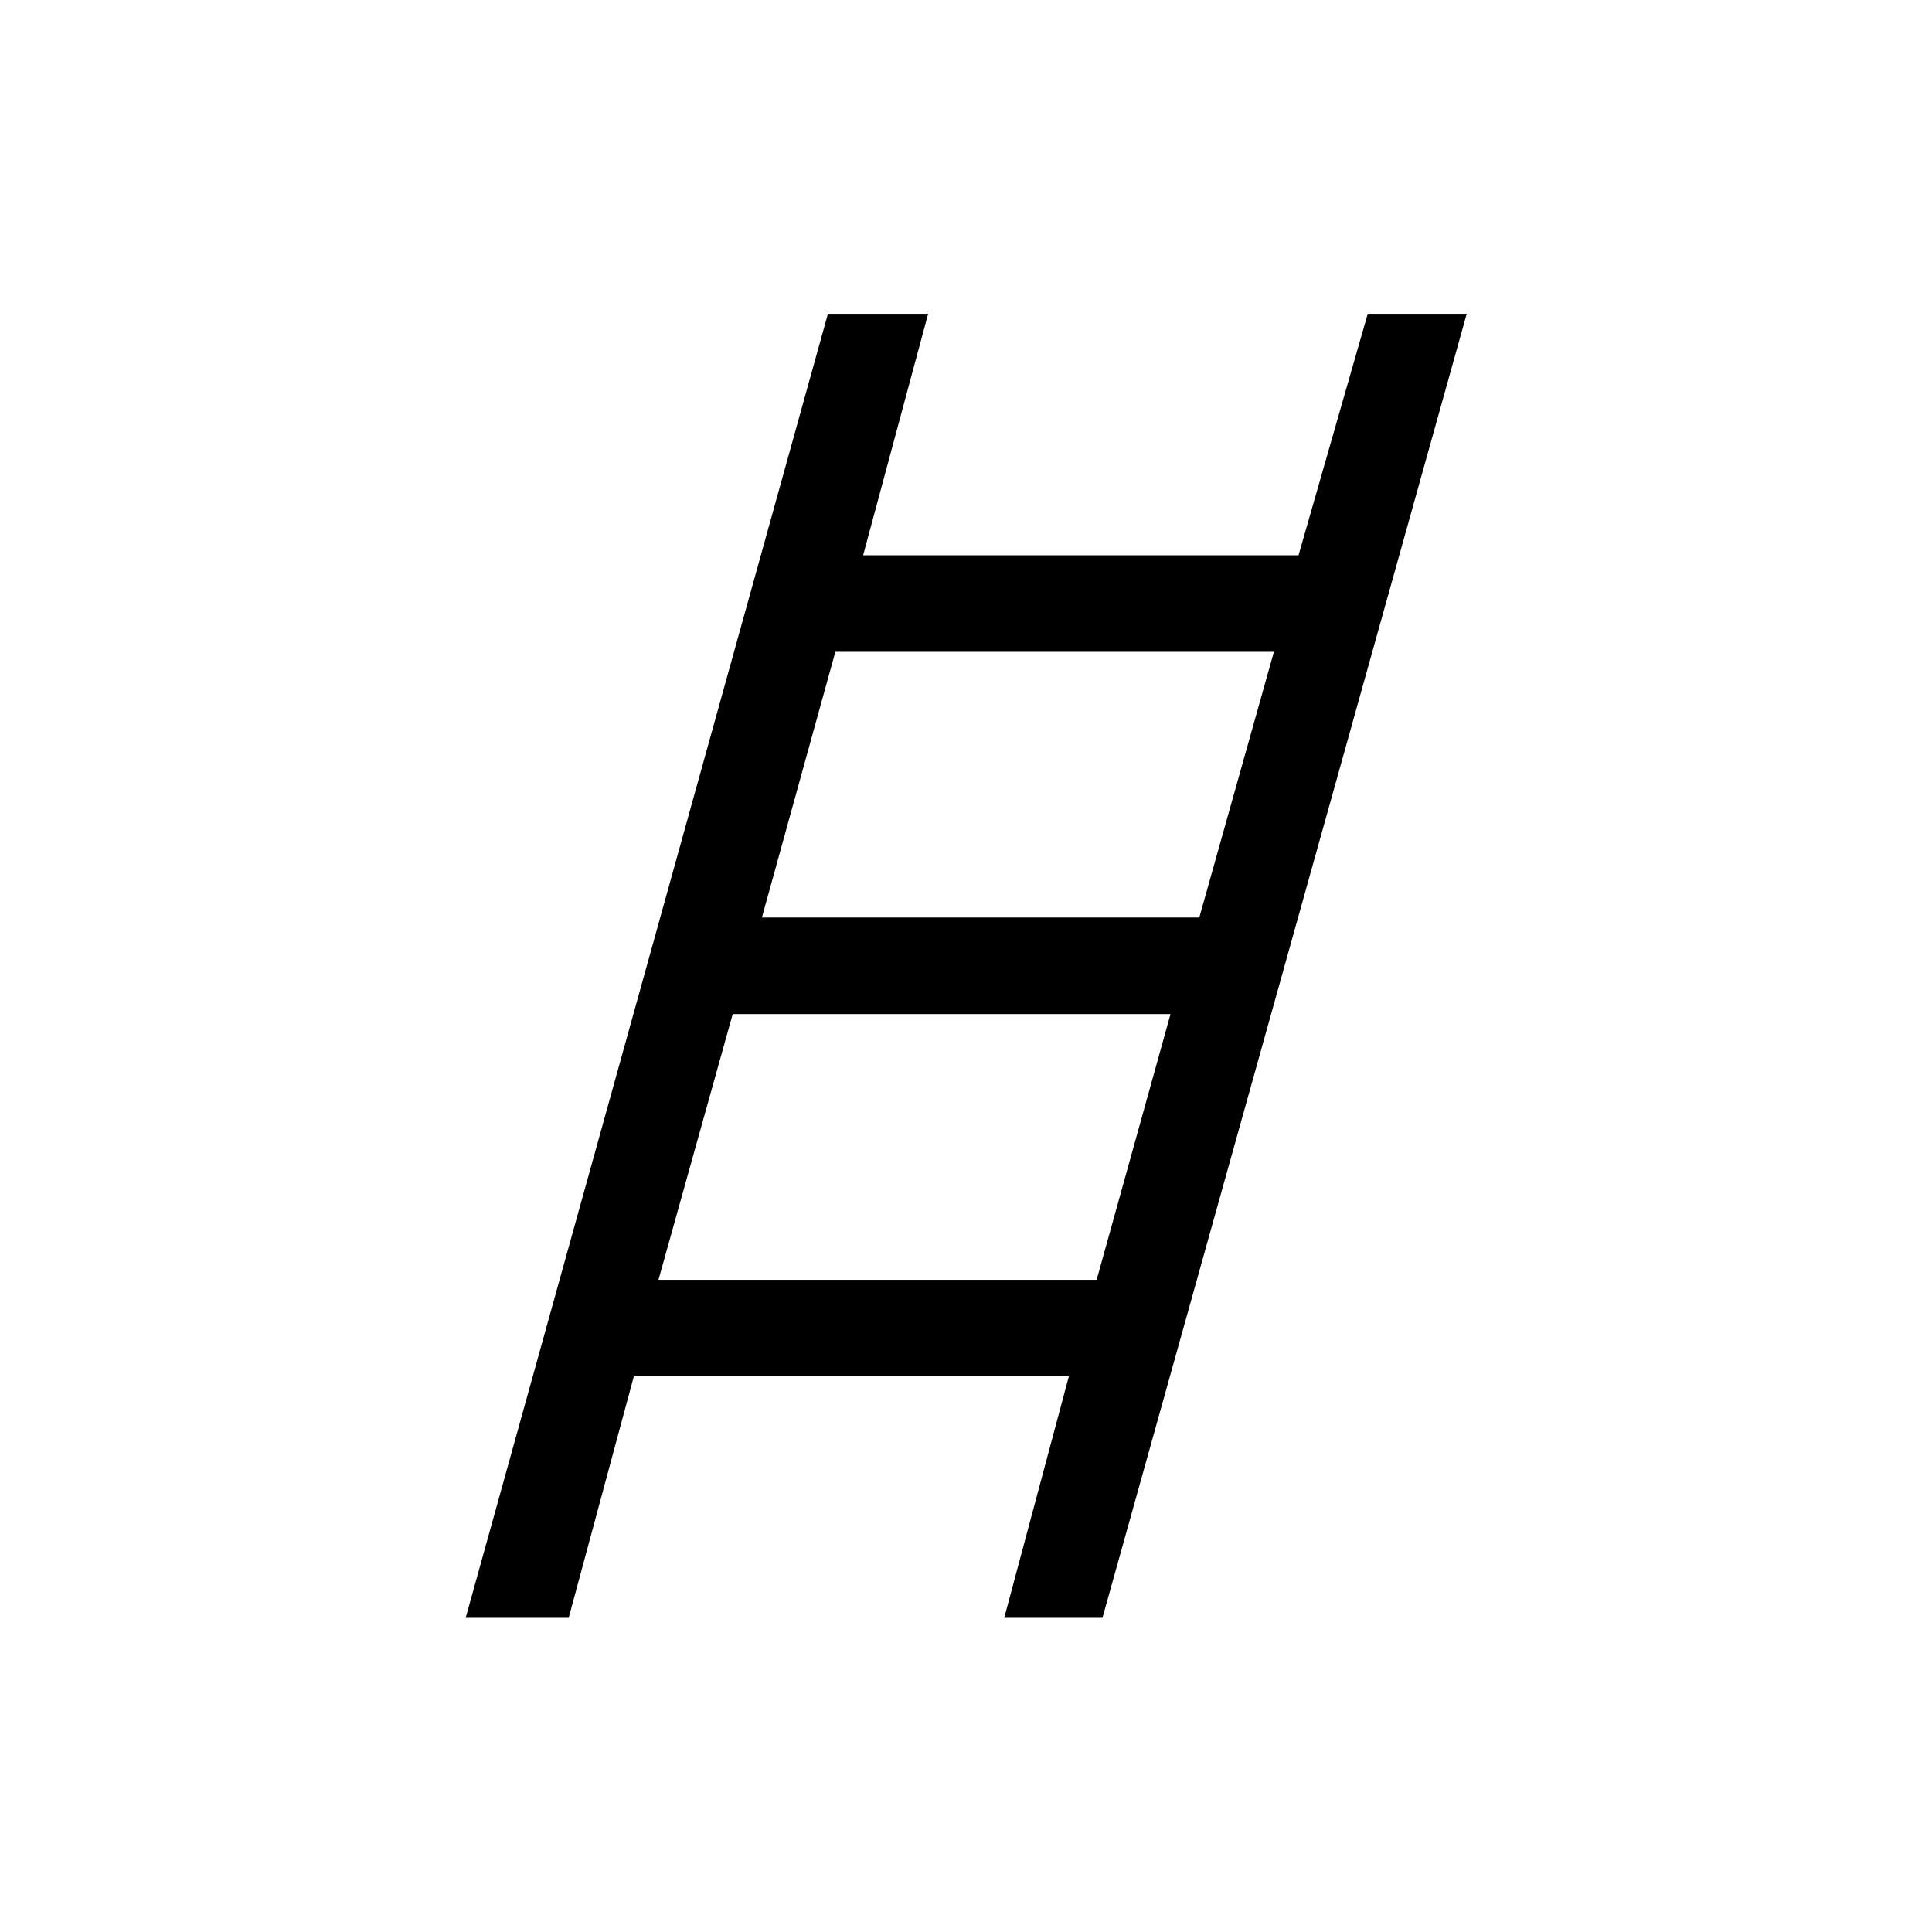 <svg xmlns="http://www.w3.org/2000/svg" height="20" viewBox="0 -960 960 960" width="20"><path d="m231.39-156.12 180-647.96h49.8l-32.31 120h216.35l34.39-120h49.19l-181 647.96H499l32.12-120H314.96l-32.38 120h-51.19Zm147.19-347.96h217.34L633-636.12H415.08l-36.5 132.04Zm-51.39 180h217.73l36.7-132.04H364.08l-36.89 132.04Z"/></svg>